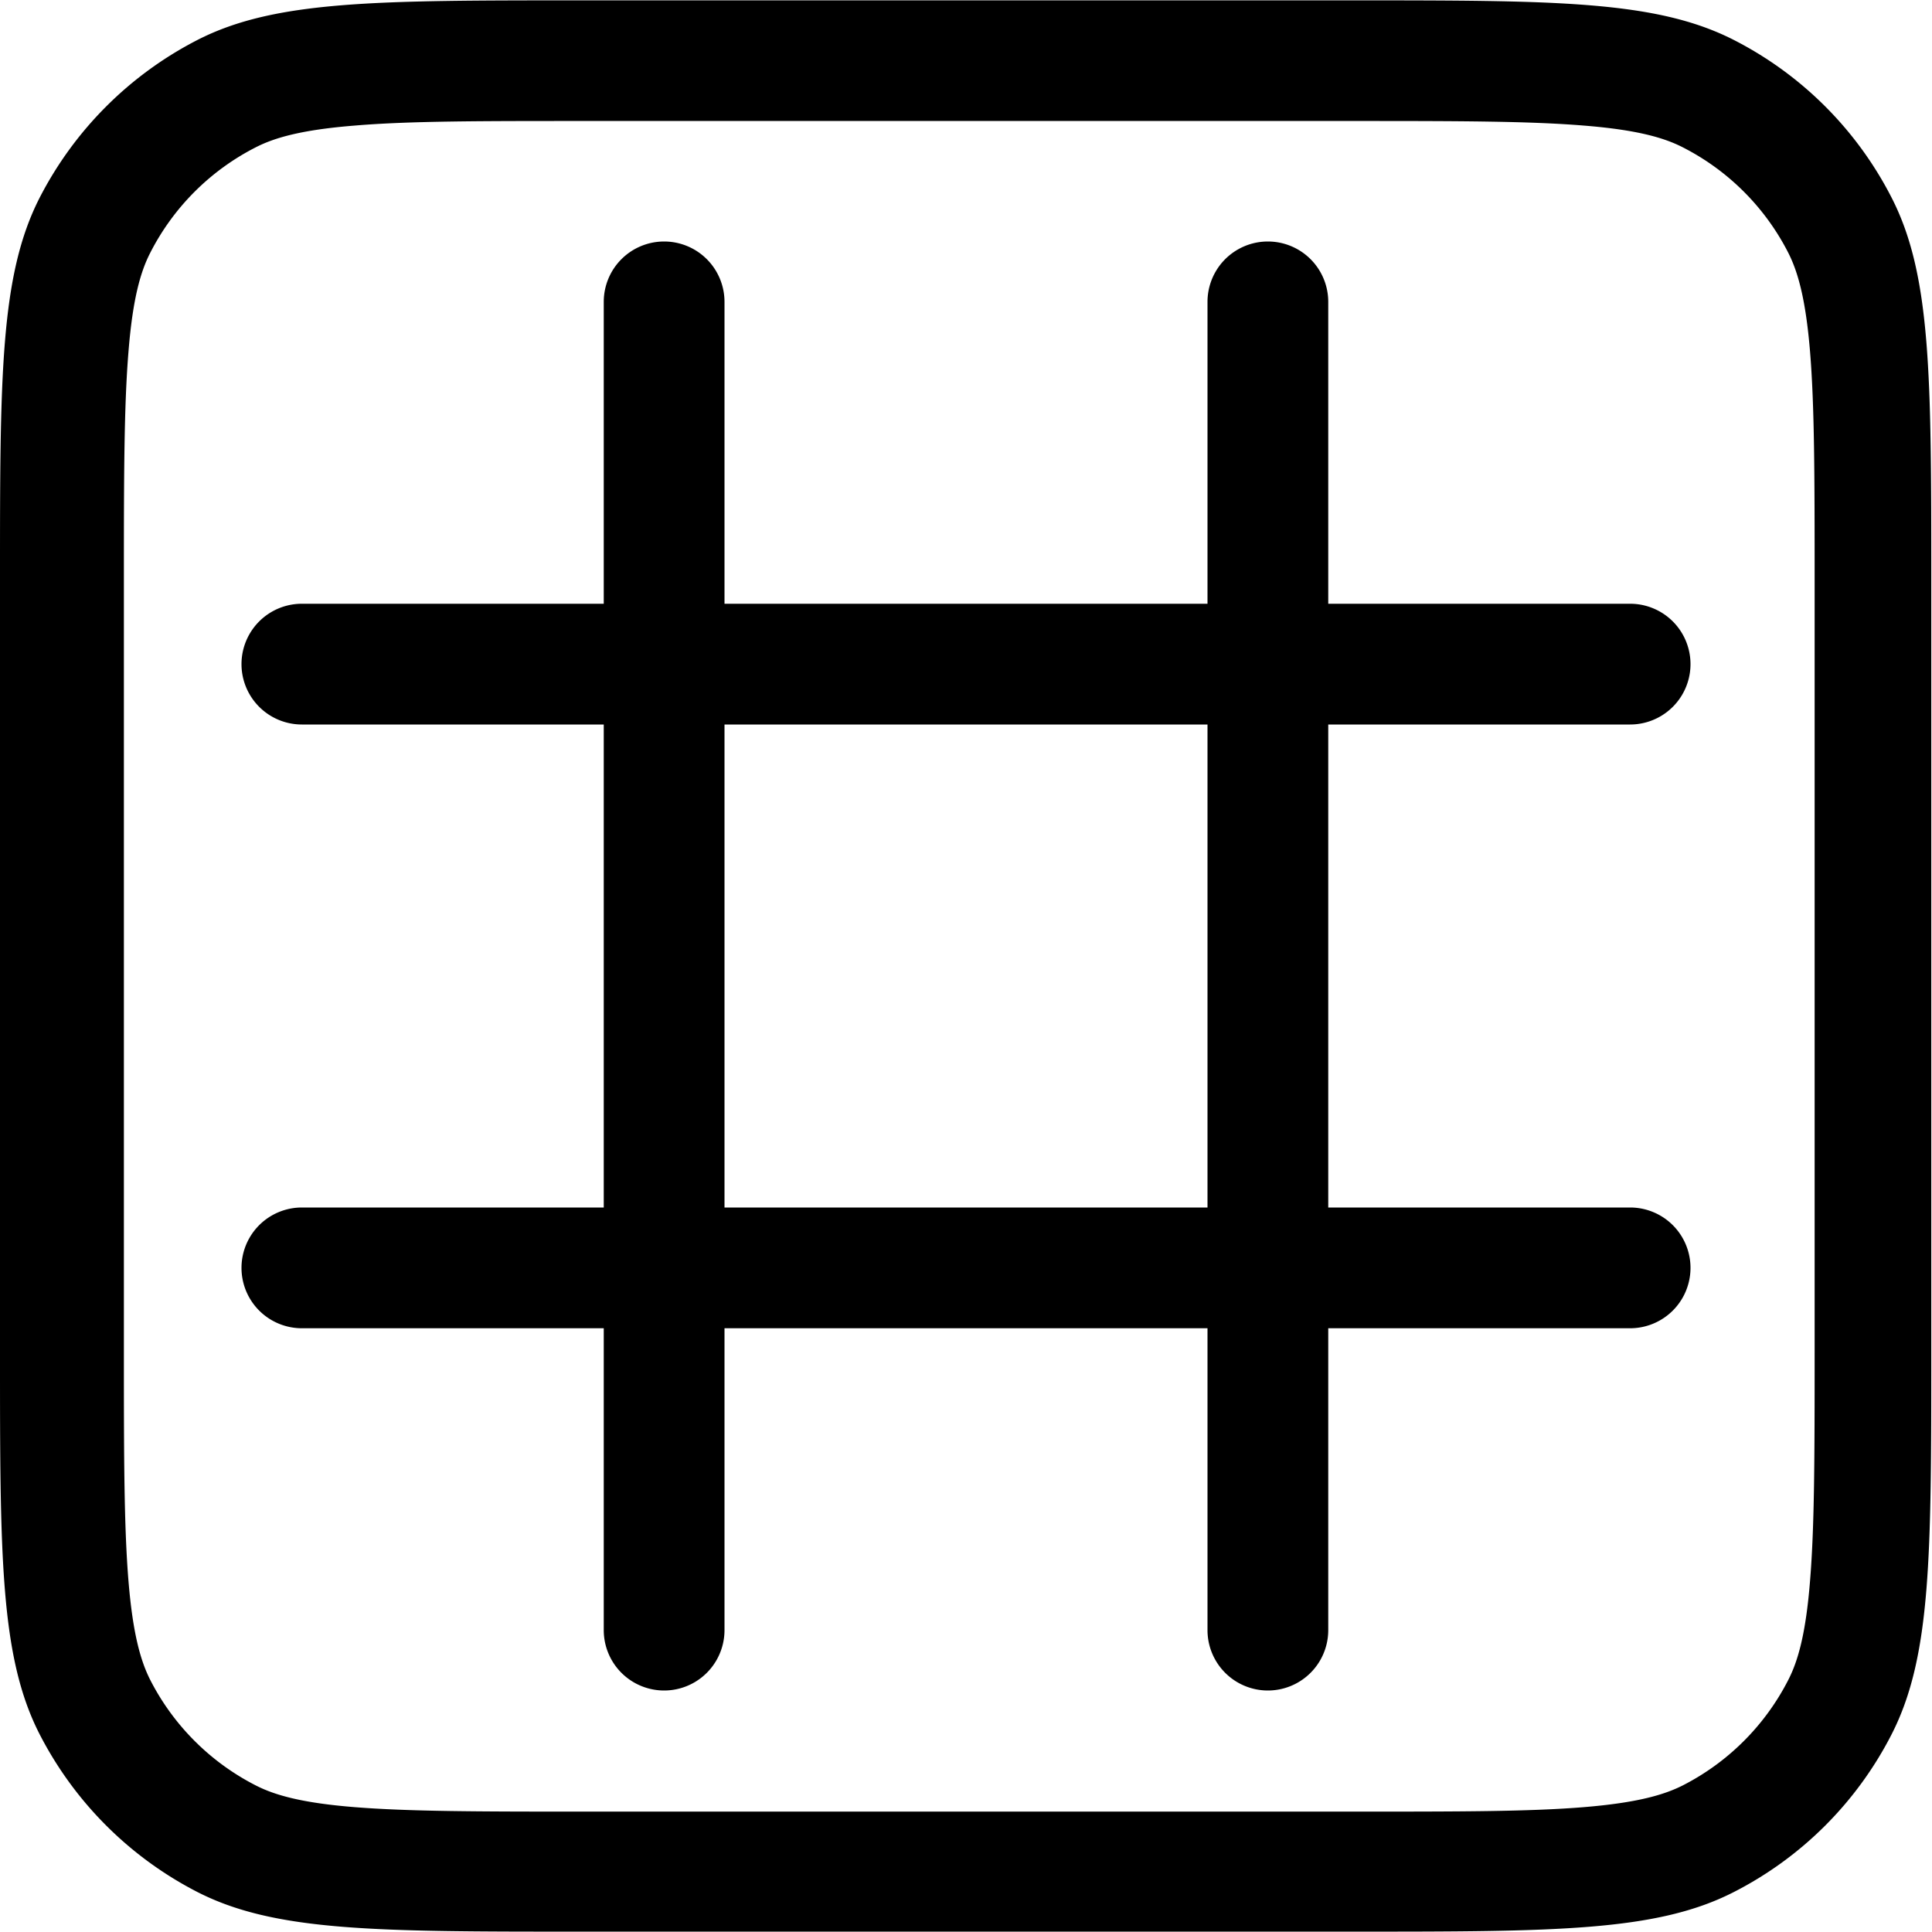 <svg xmlns="http://www.w3.org/2000/svg" width="3em" height="3em" viewBox="0 0 16 16"><path fill="currentColor" fill-rule="evenodd" d="M5.5 2a.5.5 0 0 1 .5.5V5h4V2.5a.5.5 0 0 1 1 0V5h2.5a.5.5 0 0 1 0 1H11v4h2.5a.5.5 0 0 1 0 1H11v2.5a.5.5 0 0 1-1 0V11H6v2.5a.5.5 0 0 1-1 0V11H2.5a.5.5 0 0 1 0-1H5V6H2.5a.5.5 0 0 1 0-1H5V2.5a.5.5 0 0 1 .5-.5m.5 8h4V6H6z" clip-rule="evenodd"/><path fill="currentColor" fill-rule="evenodd" d="M.327 1.64C0 2.282 0 3.12 0 4.8v6.4c0 1.68 0 2.52.327 3.16a3.02 3.02 0 0 0 1.31 1.31c.642.327 1.48.327 3.16.327h6.4c1.68 0 2.52 0 3.16-.327a3 3 0 0 0 1.31-1.31c.327-.642.327-1.48.327-3.16V4.8c0-1.68 0-2.52-.327-3.16a3 3 0 0 0-1.31-1.31c-.642-.327-1.48-.327-3.16-.327h-6.4c-1.68 0-2.52 0-3.16.327a3.02 3.02 0 0 0-1.31 1.31m10.9-.638h-6.4c-.857 0-1.44 0-1.89.038c-.438.035-.663.1-.819.18a2 2 0 0 0-.874.874c-.08.156-.145.38-.18.819c-.037.45-.038 1.03-.038 1.89v6.4c0 .857.001 1.44.038 1.89c.036.438.101.663.18.819c.192.376.498.682.874.874c.156.08.381.145.819.18c.45.036 1.03.037 1.89.037h6.4c.857 0 1.44 0 1.89-.037c.438-.036.663-.101.819-.18c.376-.192.682-.498.874-.874c.08-.156.145-.381.18-.82c.037-.45.038-1.03.038-1.89v-6.4c0-.856-.001-1.44-.038-1.89c-.036-.437-.101-.662-.18-.818a2 2 0 0 0-.874-.874c-.156-.08-.381-.145-.819-.18c-.45-.037-1.03-.038-1.89-.038" clip-rule="evenodd"/></svg>